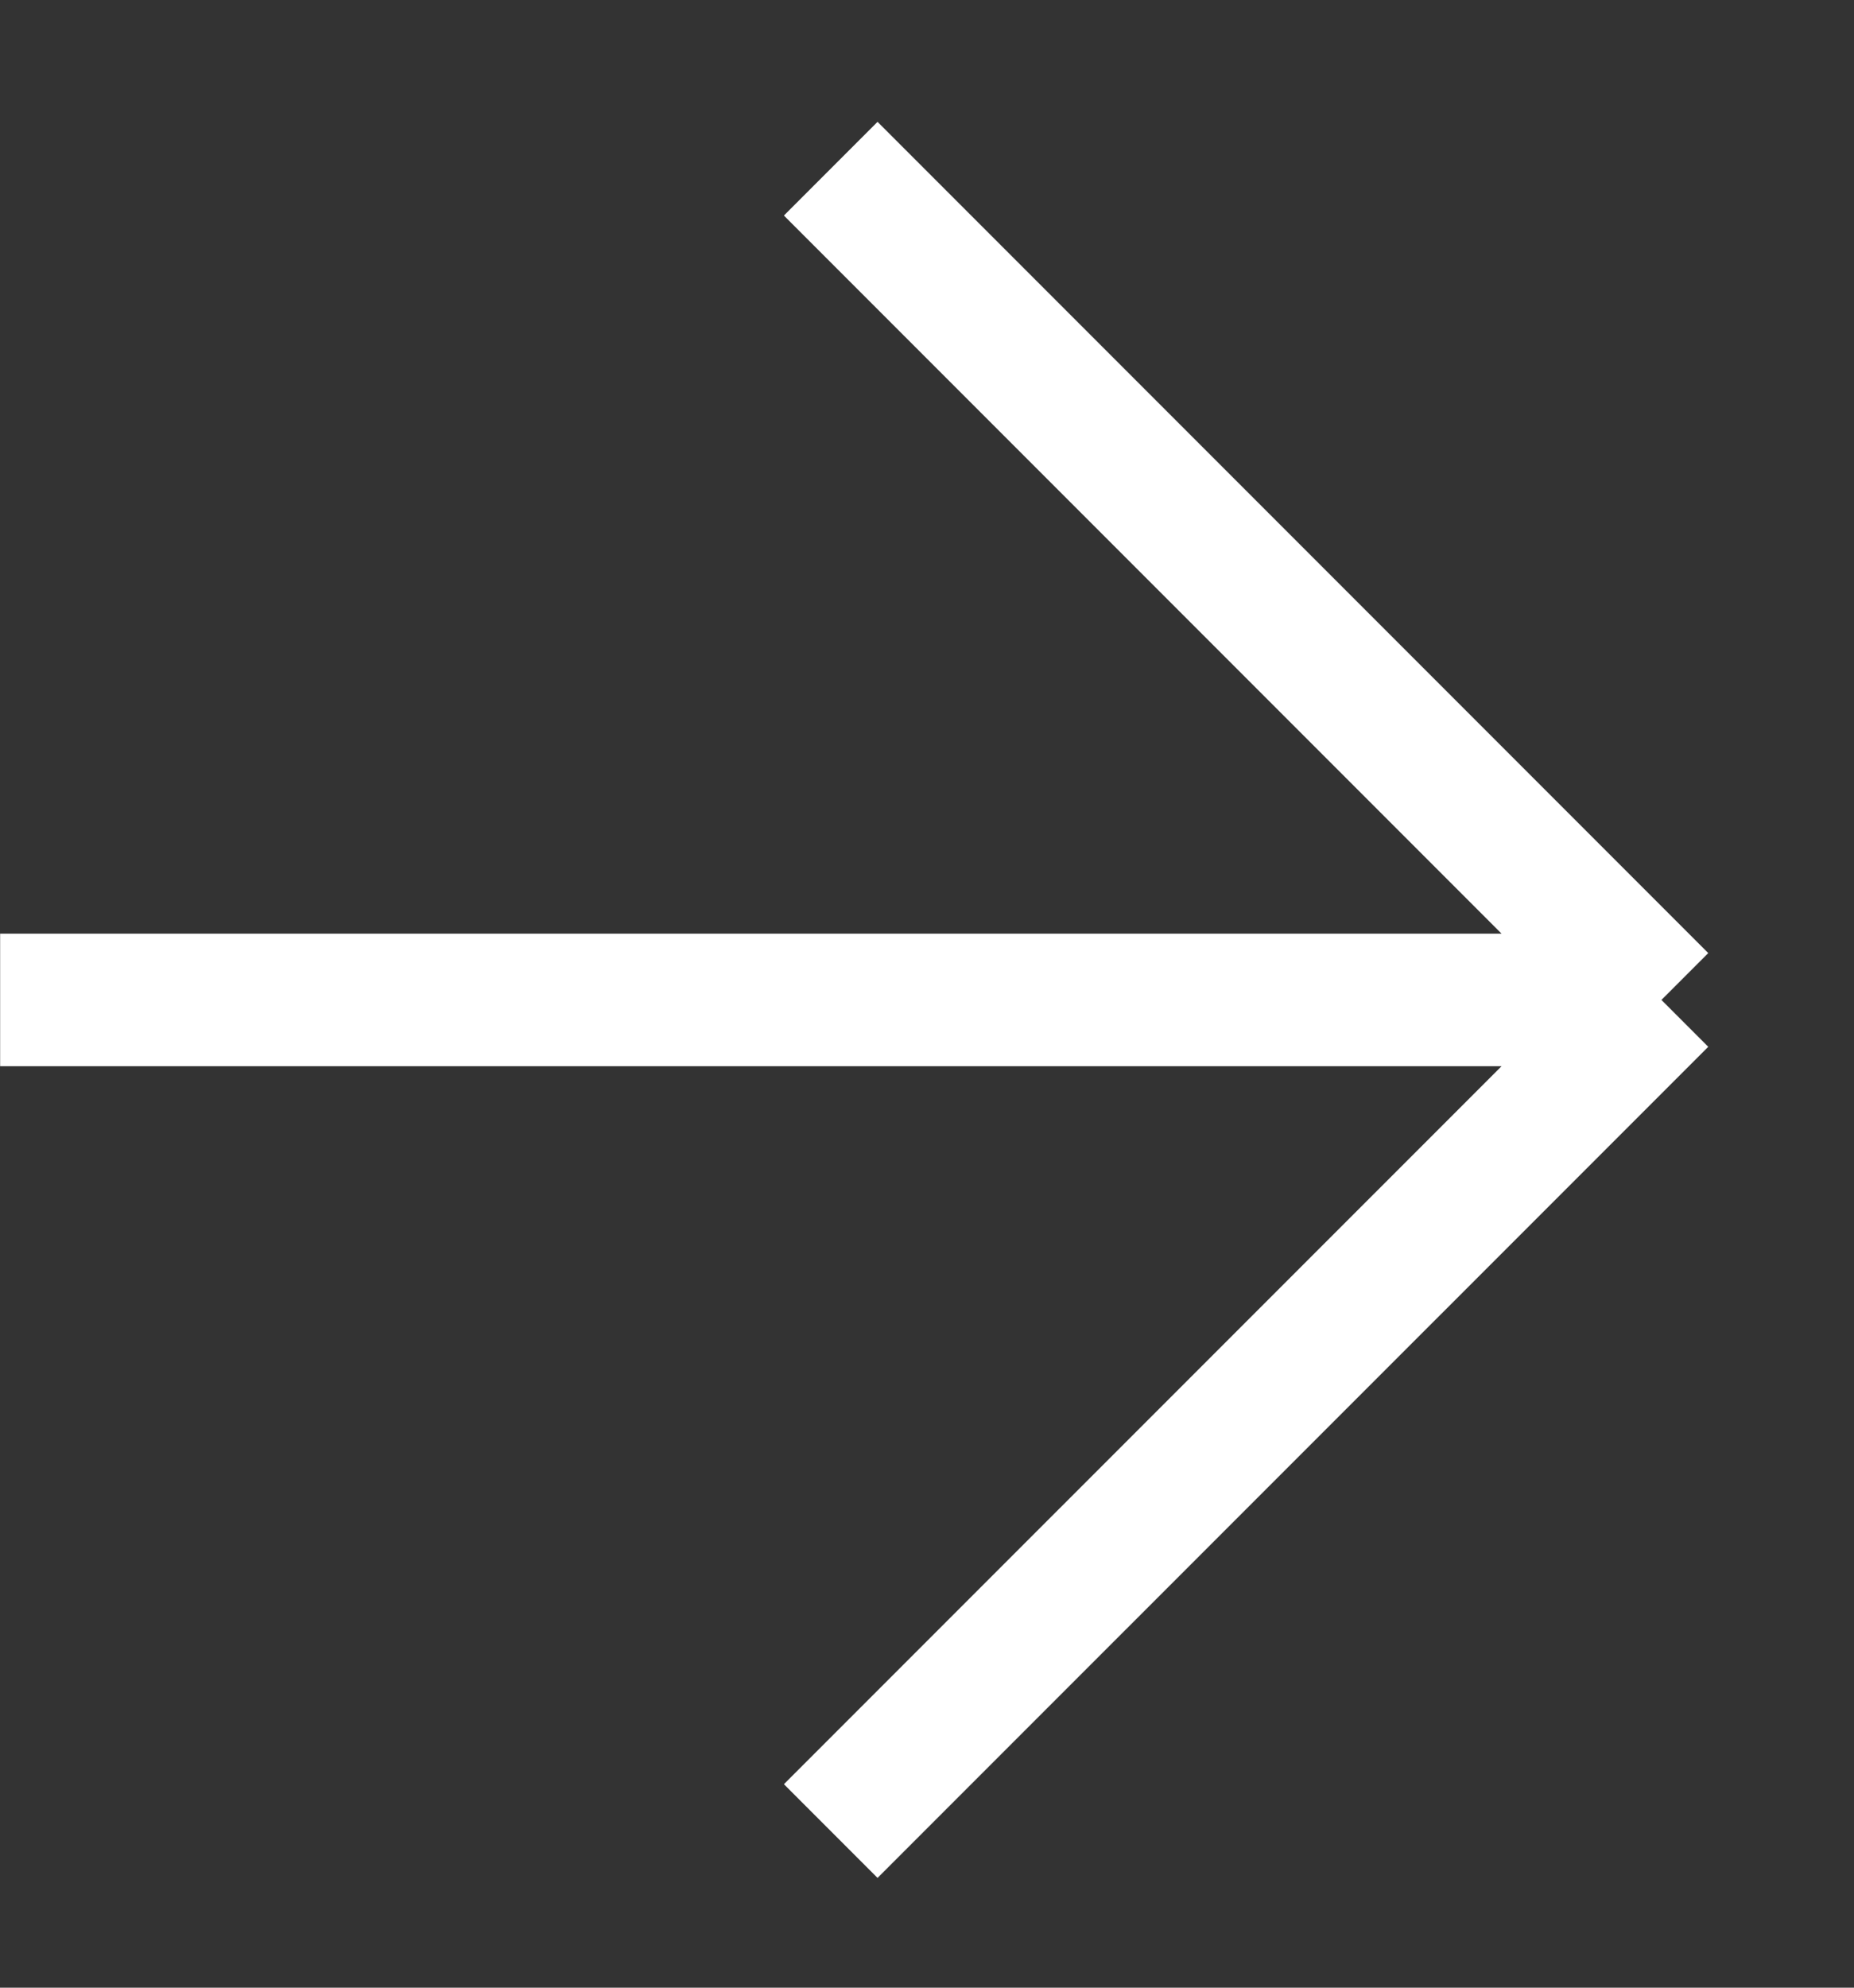 <svg width="14" height="15" viewBox="0 0 14 15" fill="none" xmlns="http://www.w3.org/2000/svg">
<rect x="0" y="0" width="14" height="15" fill="#333333" stroke="none"/>
<path d="M6.273 1.273L12.546 7.546M12.546 7.546L6.273 13.818M12.546 7.546H0.001" stroke="white"/>
</svg>
